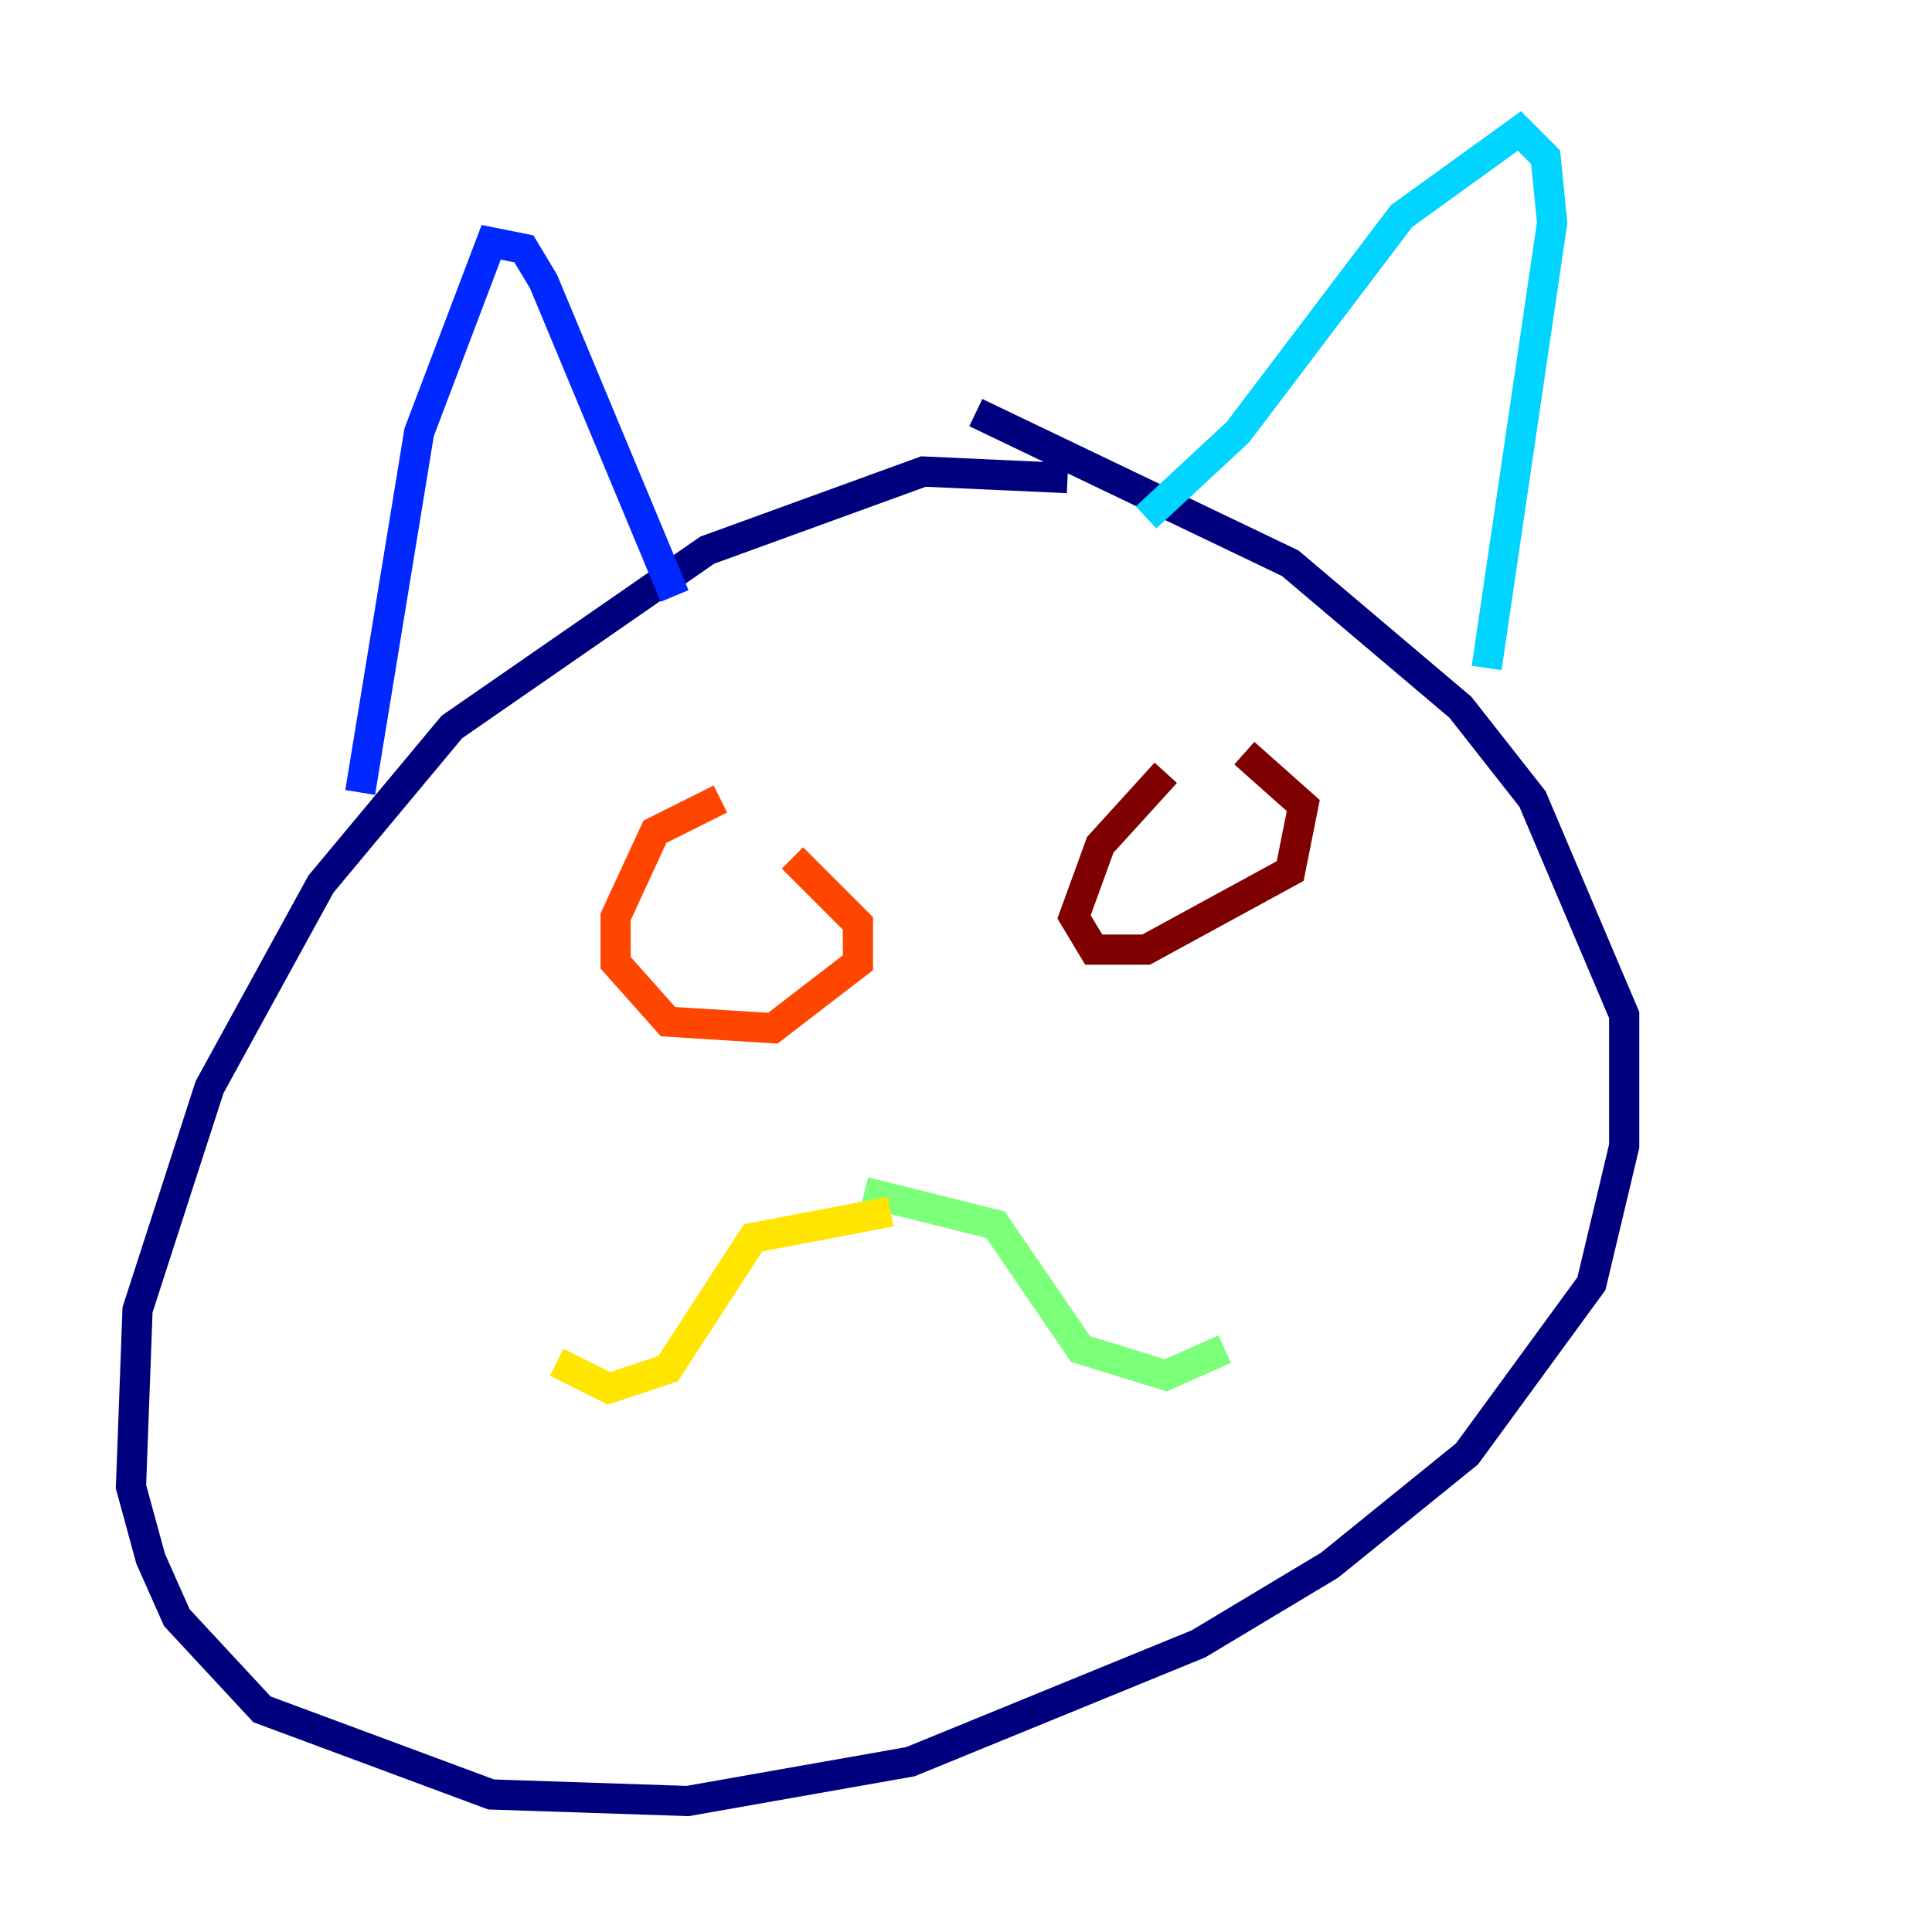 <?xml version="1.0" encoding="utf-8" ?>
<svg baseProfile="tiny" height="128" version="1.2" viewBox="0,0,128,128" width="128" xmlns="http://www.w3.org/2000/svg" xmlns:ev="http://www.w3.org/2001/xml-events" xmlns:xlink="http://www.w3.org/1999/xlink"><defs /><polyline fill="none" points="70.725,31.675 61.18,31.241 46.861,36.447 29.939,48.163 21.261,58.576 13.885,72.027 9.112,86.78 8.678,98.495 9.98,103.268 11.715,107.173 17.356,113.248 32.542,118.888 45.559,119.322 60.312,116.719 79.403,108.909 88.081,103.702 97.193,96.325 105.437,85.044 107.607,75.932 107.607,67.254 101.532,52.936 96.759,46.861 85.478,37.315 64.651,27.336" stroke="#00007f" stroke-width="2" /><polyline fill="none" points="23.864,52.502 27.77,28.637 32.542,16.054 34.712,16.488 36.014,18.658 44.691,39.485" stroke="#0028ff" stroke-width="2" /><polyline fill="none" points="75.932,34.278 82.007,28.637 92.854,14.319 100.664,8.678 102.4,10.414 102.834,14.752 98.495,44.258" stroke="#00d4ff" stroke-width="2" /><polyline fill="none" points="57.275,78.969 65.953,81.139 71.593,89.383 77.234,91.119 81.139,89.383" stroke="#7cff79" stroke-width="2" /><polyline fill="none" points="59.01,80.271 49.898,82.007 44.258,90.685 40.352,91.986 36.881,90.251" stroke="#ffe500" stroke-width="2" /><polyline fill="none" points="47.729,52.936 43.39,55.105 40.786,60.746 40.786,63.783 44.258,67.688 51.2,68.122 56.841,63.783 56.841,61.18 52.502,56.841" stroke="#ff4600" stroke-width="2" /><polyline fill="none" points="77.234,51.2 72.895,55.973 71.159,60.746 72.461,62.915 75.932,62.915 85.478,57.709 86.346,53.37 82.441,49.898" stroke="#7f0000" stroke-width="2" /></svg>